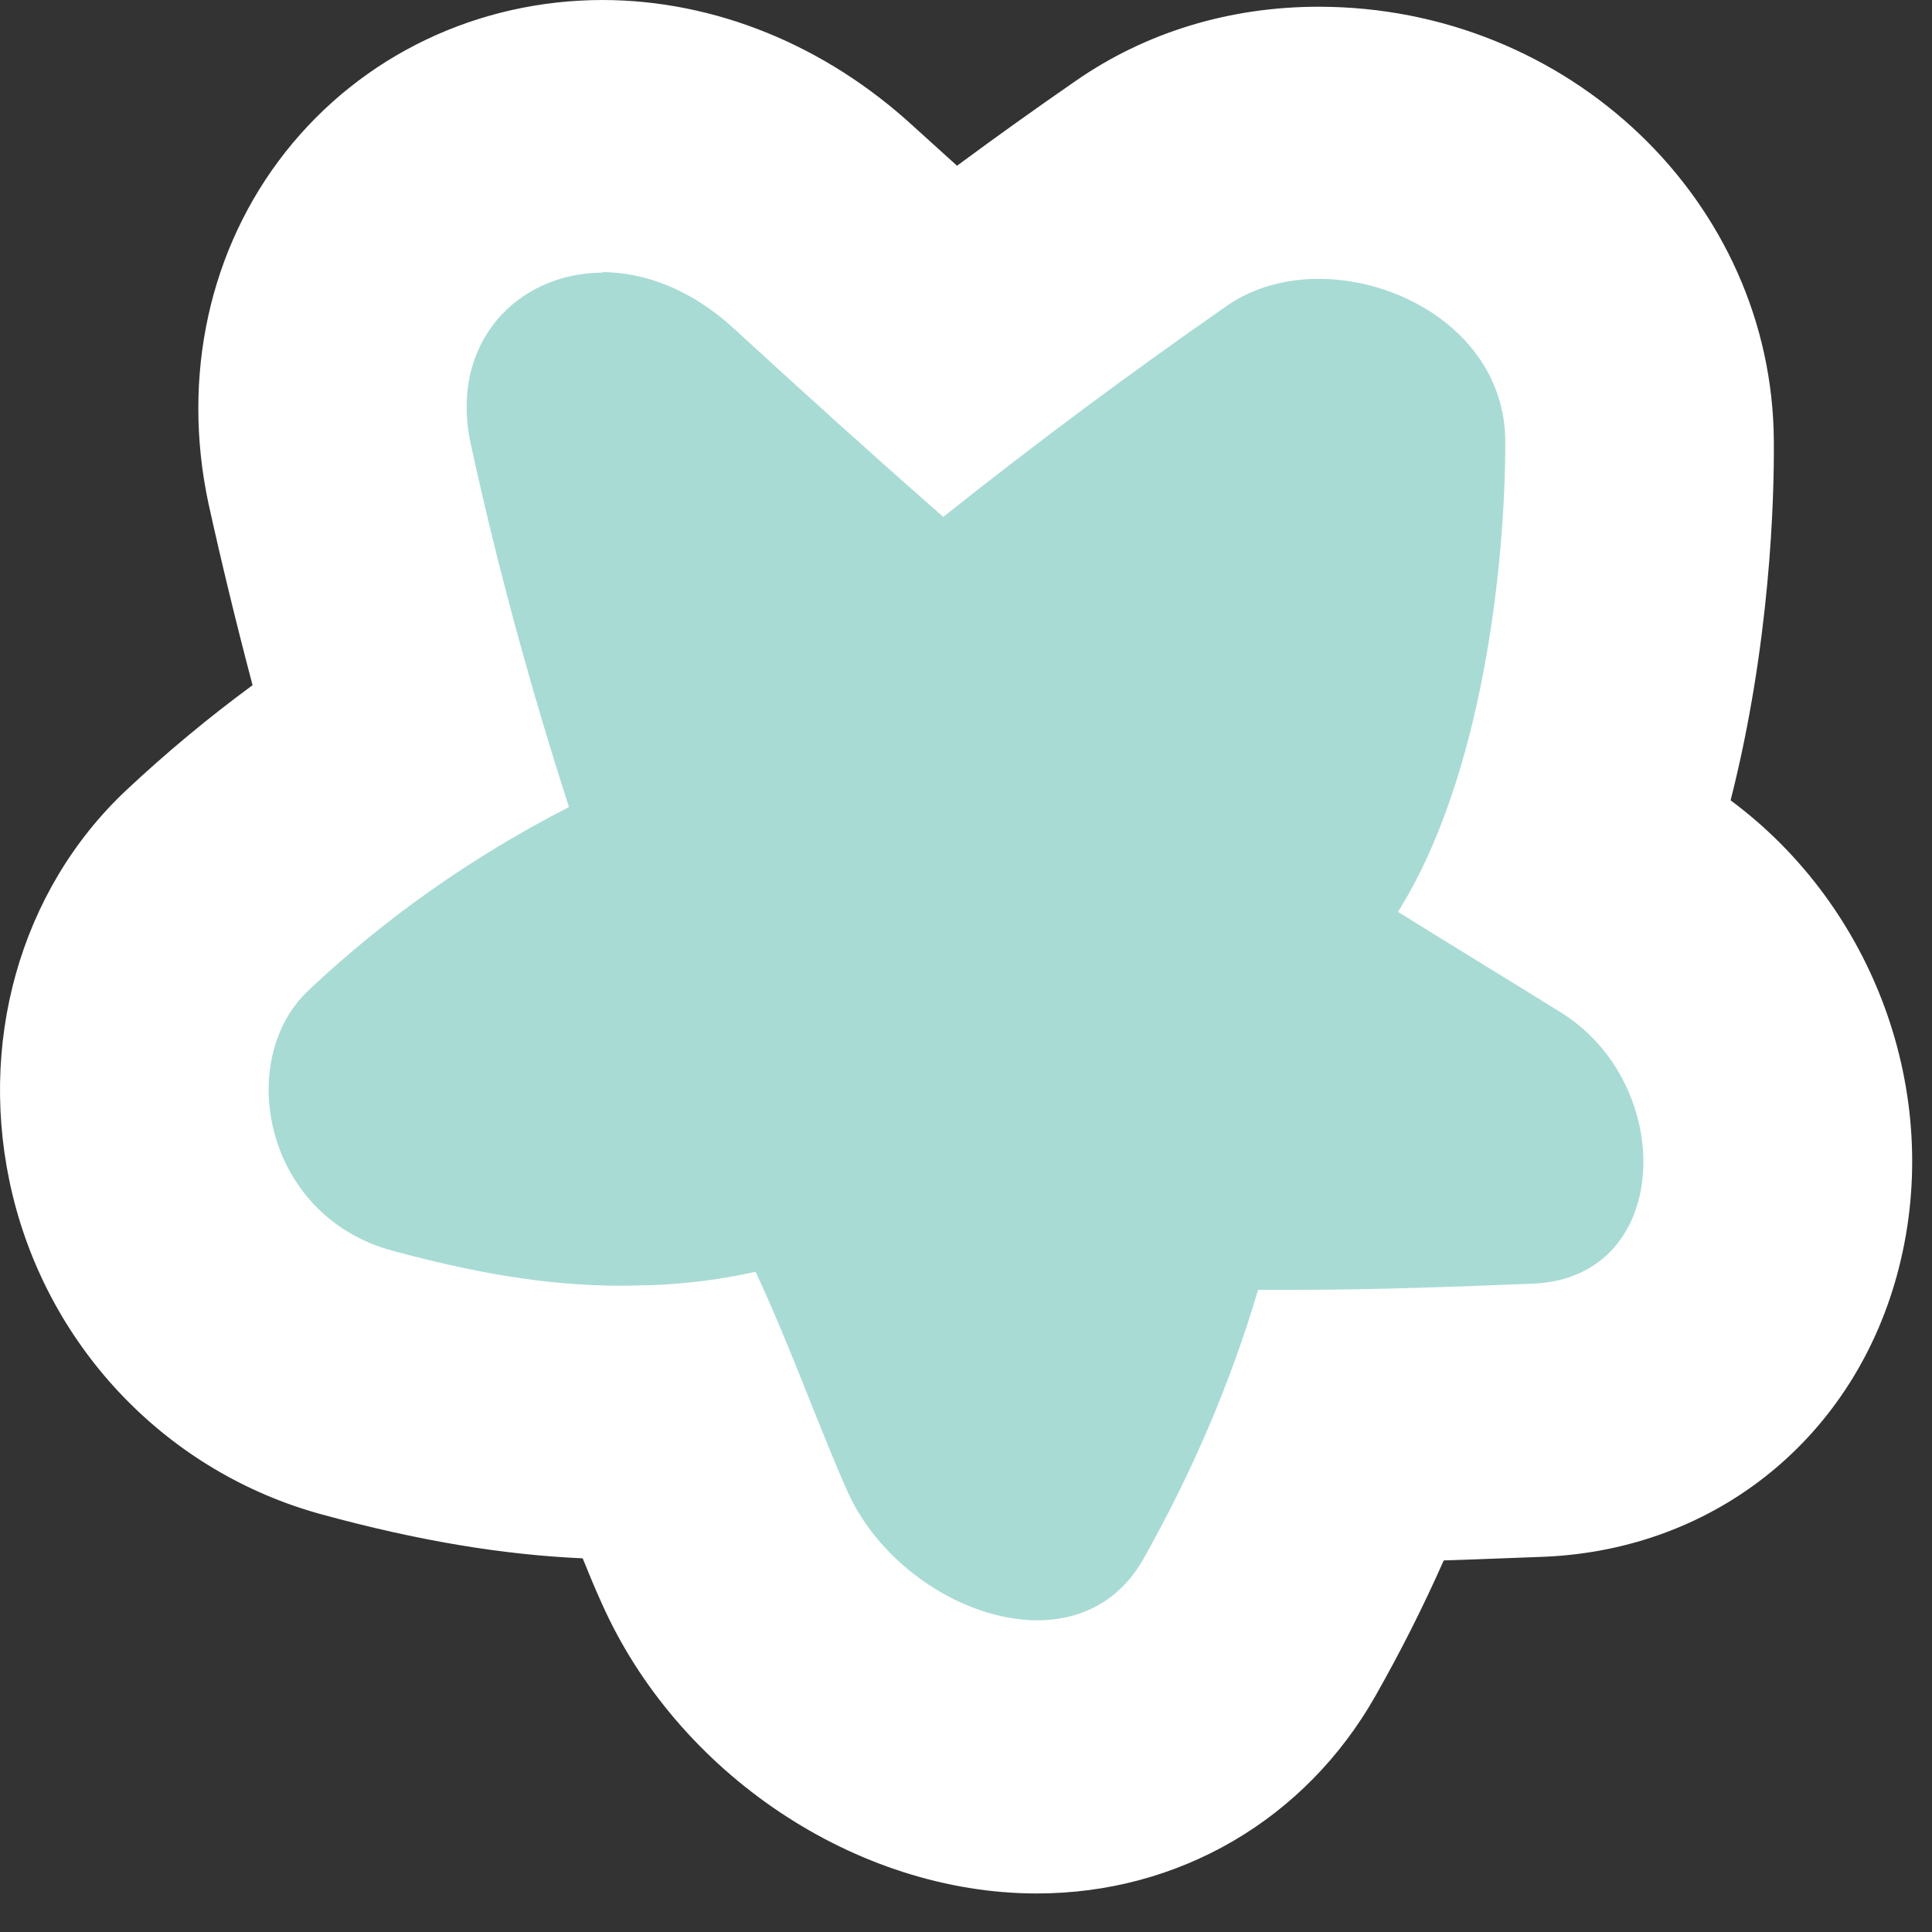 <svg width="37" height="37" viewBox="0 0 37 37" fill="none" xmlns="http://www.w3.org/2000/svg">
<rect x="0" y="0" width="37" height="37" fill="#333333" stroke="none"/>
<path d="M19.847 33.622C17.402 33.622 14.889 31.931 13.857 29.598C13.594 28.994 13.331 28.361 13.077 27.719C13.009 27.541 12.931 27.363 12.863 27.185C12.766 27.185 12.668 27.195 12.571 27.205C12.337 27.215 12.103 27.224 11.869 27.224C10.311 27.224 8.753 26.987 6.814 26.463C4.759 25.899 3.22 24.327 2.714 22.24C2.236 20.292 2.791 18.295 4.136 17.029C5.256 15.981 6.473 15.041 7.788 14.211C7.272 12.461 6.834 10.74 6.473 9.049C6.113 7.378 6.454 5.766 7.438 4.53C8.412 3.304 9.892 2.602 11.519 2.602C13.029 2.602 14.538 3.225 15.766 4.362C16.555 5.094 17.353 5.815 18.152 6.537C19.428 5.568 20.723 4.619 22.029 3.709C22.934 3.076 24.045 2.74 25.233 2.74C28.185 2.74 31.37 4.925 31.379 8.466C31.379 9.336 31.321 13.084 30.074 16.465L31.194 17.148C33.347 18.473 34.467 21.192 33.853 23.605C33.328 25.692 31.594 27.096 29.441 27.185C28.37 27.224 27.152 27.274 25.896 27.294C25.399 28.619 24.785 29.904 24.084 31.15C23.188 32.722 21.639 33.632 19.827 33.632L19.847 33.622Z" fill="#A9DBD5"/>
<path d="M11.529 5.211C12.337 5.211 13.233 5.538 14.052 6.289C15.376 7.505 16.711 8.712 18.065 9.899C19.828 8.494 21.639 7.149 23.5 5.854C23.997 5.508 24.62 5.34 25.253 5.34C26.967 5.34 28.828 6.527 28.828 8.465C28.828 10.789 28.399 14.873 26.773 17.463C27.805 18.106 28.847 18.739 29.88 19.382C32.12 20.756 32.042 24.474 29.363 24.583C27.883 24.642 26.344 24.702 24.795 24.702C24.561 24.702 24.328 24.702 24.094 24.702C23.558 26.512 22.818 28.222 21.893 29.864C21.425 30.684 20.675 31.031 19.867 31.031C18.454 31.031 16.857 29.982 16.224 28.549C15.639 27.224 15.123 25.75 14.47 24.356C13.808 24.504 13.175 24.583 12.474 24.613C12.279 24.613 12.084 24.623 11.889 24.623C10.418 24.623 9.006 24.356 7.506 23.95C5.042 23.278 4.496 20.282 5.918 18.957C7.399 17.562 9.065 16.395 10.896 15.456C10.155 13.152 9.522 10.838 9.016 8.504C8.597 6.576 9.902 5.221 11.548 5.221M11.548 0C9.152 0 6.931 1.058 5.47 2.907C4.009 4.756 3.474 7.199 3.99 9.632C4.243 10.779 4.526 11.945 4.837 13.122C3.99 13.745 3.181 14.418 2.422 15.13C0.376 17.048 -0.452 20.015 0.24 22.882C0.961 25.859 3.23 28.203 6.162 29.003C8.013 29.508 9.62 29.775 11.159 29.844C11.276 30.131 11.393 30.418 11.519 30.694C12.97 33.968 16.399 36.262 19.857 36.262C22.574 36.262 25 34.848 26.344 32.474C26.821 31.634 27.26 30.764 27.649 29.884C28.321 29.864 28.964 29.834 29.568 29.814C32.88 29.676 35.549 27.5 36.367 24.277C37.214 20.944 35.889 17.364 33.143 15.327C33.903 12.341 33.98 9.543 33.971 8.455C33.951 3.866 30.045 0.129 25.253 0.129C23.539 0.129 21.932 0.623 20.597 1.552C19.837 2.077 19.078 2.62 18.328 3.174C18.055 2.927 17.782 2.68 17.509 2.433C15.805 0.86 13.681 0 11.529 0H11.548Z" fill="white"/>
</svg>
